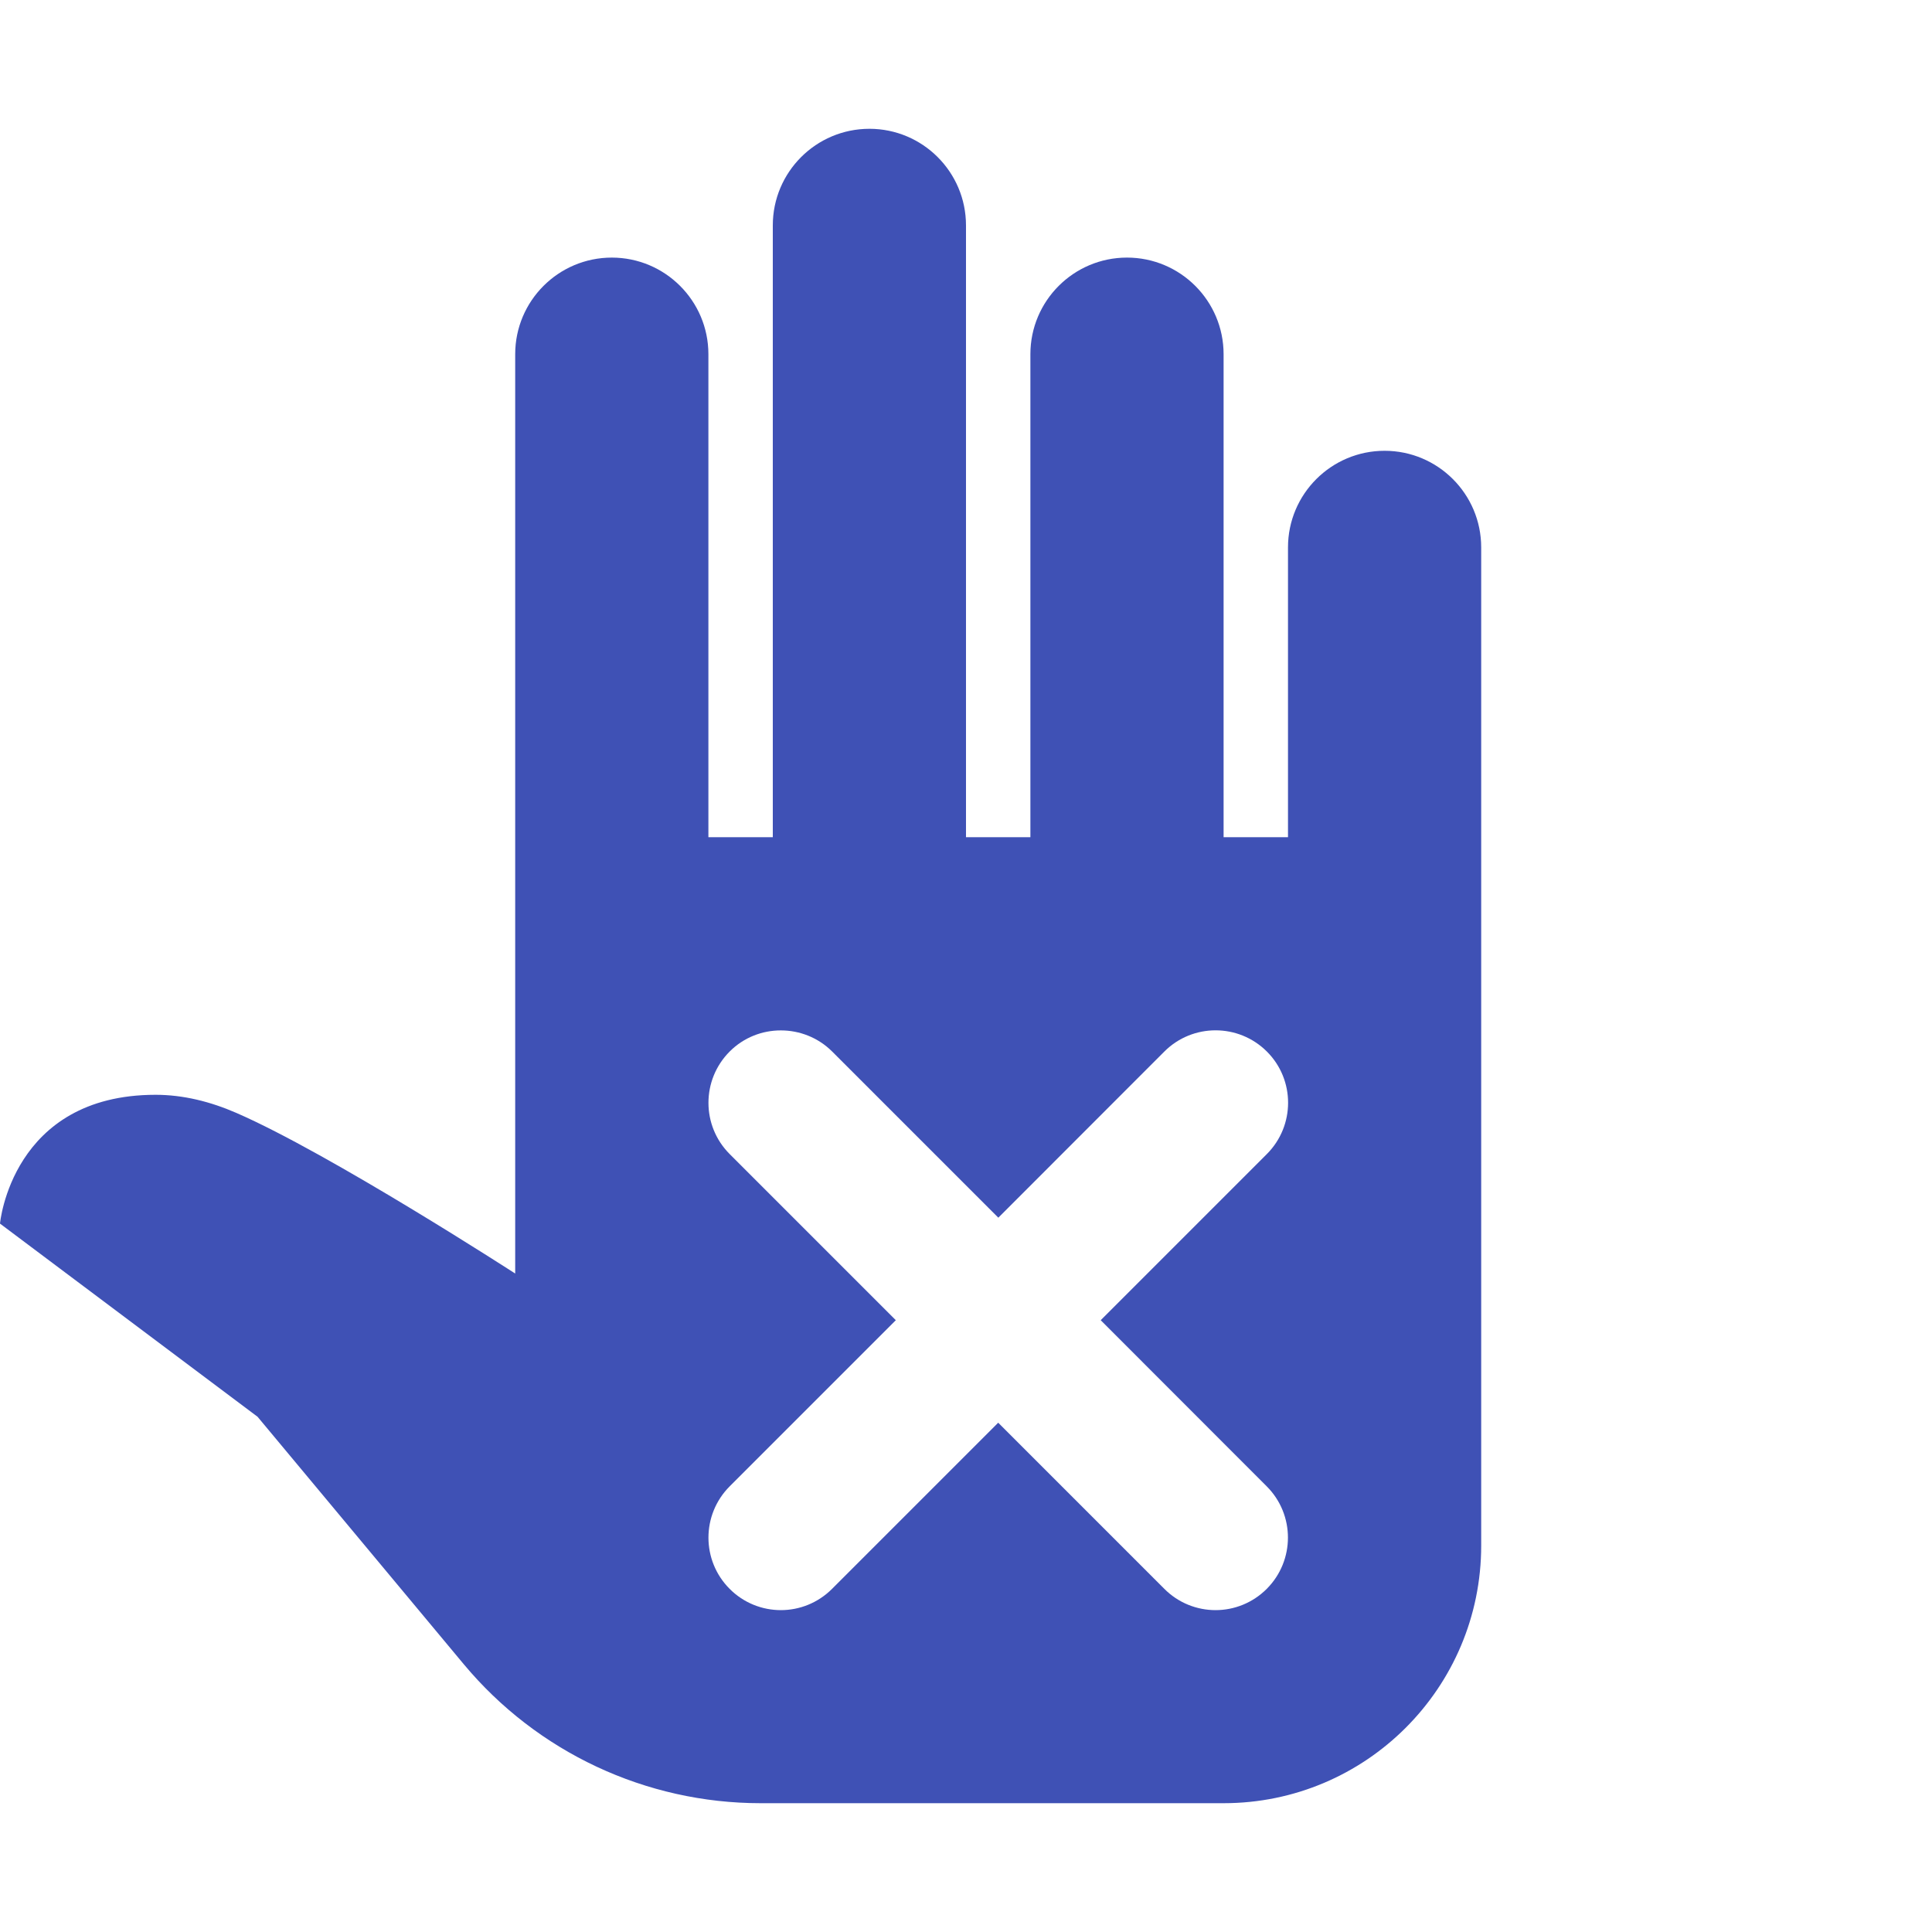 <svg xmlns="http://www.w3.org/2000/svg" x="0px" y="0px"
width="30" height="30"
viewBox="0 0 224 224"
style=" fill:#000000;"><g fill="none" fill-rule="nonzero" stroke="none" stroke-width="1" stroke-linecap="butt" stroke-linejoin="miter" stroke-miterlimit="10" stroke-dasharray="" stroke-dashoffset="0" font-family="none" font-weight="none" font-size="none" text-anchor="none" style="mix-blend-mode: normal"><path d="M0,224v-224h224v224z" fill="none"></path><g fill="#3f51b5"><path d="M100.8,14.933c-6.182,0 -11.2,5.018 -11.2,11.2v70.933h-7.467v-56c0,-6.182 -5.018,-11.2 -11.2,-11.2c-6.182,0 -11.2,5.018 -11.2,11.2v56v7.467v43.123c0,0 -21.505,-13.919 -32.331,-18.623c-3.017,-1.314 -6.167,-2.1 -9.363,-2.1c-16.703,0 -18.04,14.933 -18.04,14.933l29.867,22.4l23.902,28.685c8.512,10.214 21.126,16.115 34.417,16.115h53.681c16.494,0 29.867,-13.373 29.867,-29.867v-74.667v-7.467v-33.6c0,-6.182 -5.018,-11.2 -11.2,-11.2c-6.182,0 -11.2,5.018 -11.2,11.2v33.6h-7.467v-56c0,-6.182 -5.018,-11.2 -11.2,-11.2c-6.182,0 -11.2,5.018 -11.2,11.2v56h-7.467v-70.933c0,-6.182 -5.018,-11.2 -11.2,-11.2zM90.533,119.467c2.149,0.001 4.307,0.811 5.95,2.45l19.265,19.265l19.25,-19.265c3.278,-3.278 8.6,-3.278 11.885,0c3.285,3.278 3.278,8.6 0,11.885l-19.265,19.265l19.25,19.265c3.278,3.278 3.278,8.6 0,11.885c-1.643,1.643 -3.792,2.465 -5.935,2.465c-2.143,0 -4.3,-0.822 -5.935,-2.465l-19.265,-19.265l-19.265,19.265c-1.643,1.643 -3.792,2.465 -5.935,2.465c-2.143,0 -4.3,-0.822 -5.935,-2.465c-3.278,-3.278 -3.278,-8.6 0,-11.885l19.265,-19.265l-19.265,-19.265c-3.278,-3.278 -3.278,-8.6 0,-11.885c1.639,-1.643 3.786,-2.451 5.935,-2.45z"></path></g></g></svg>
